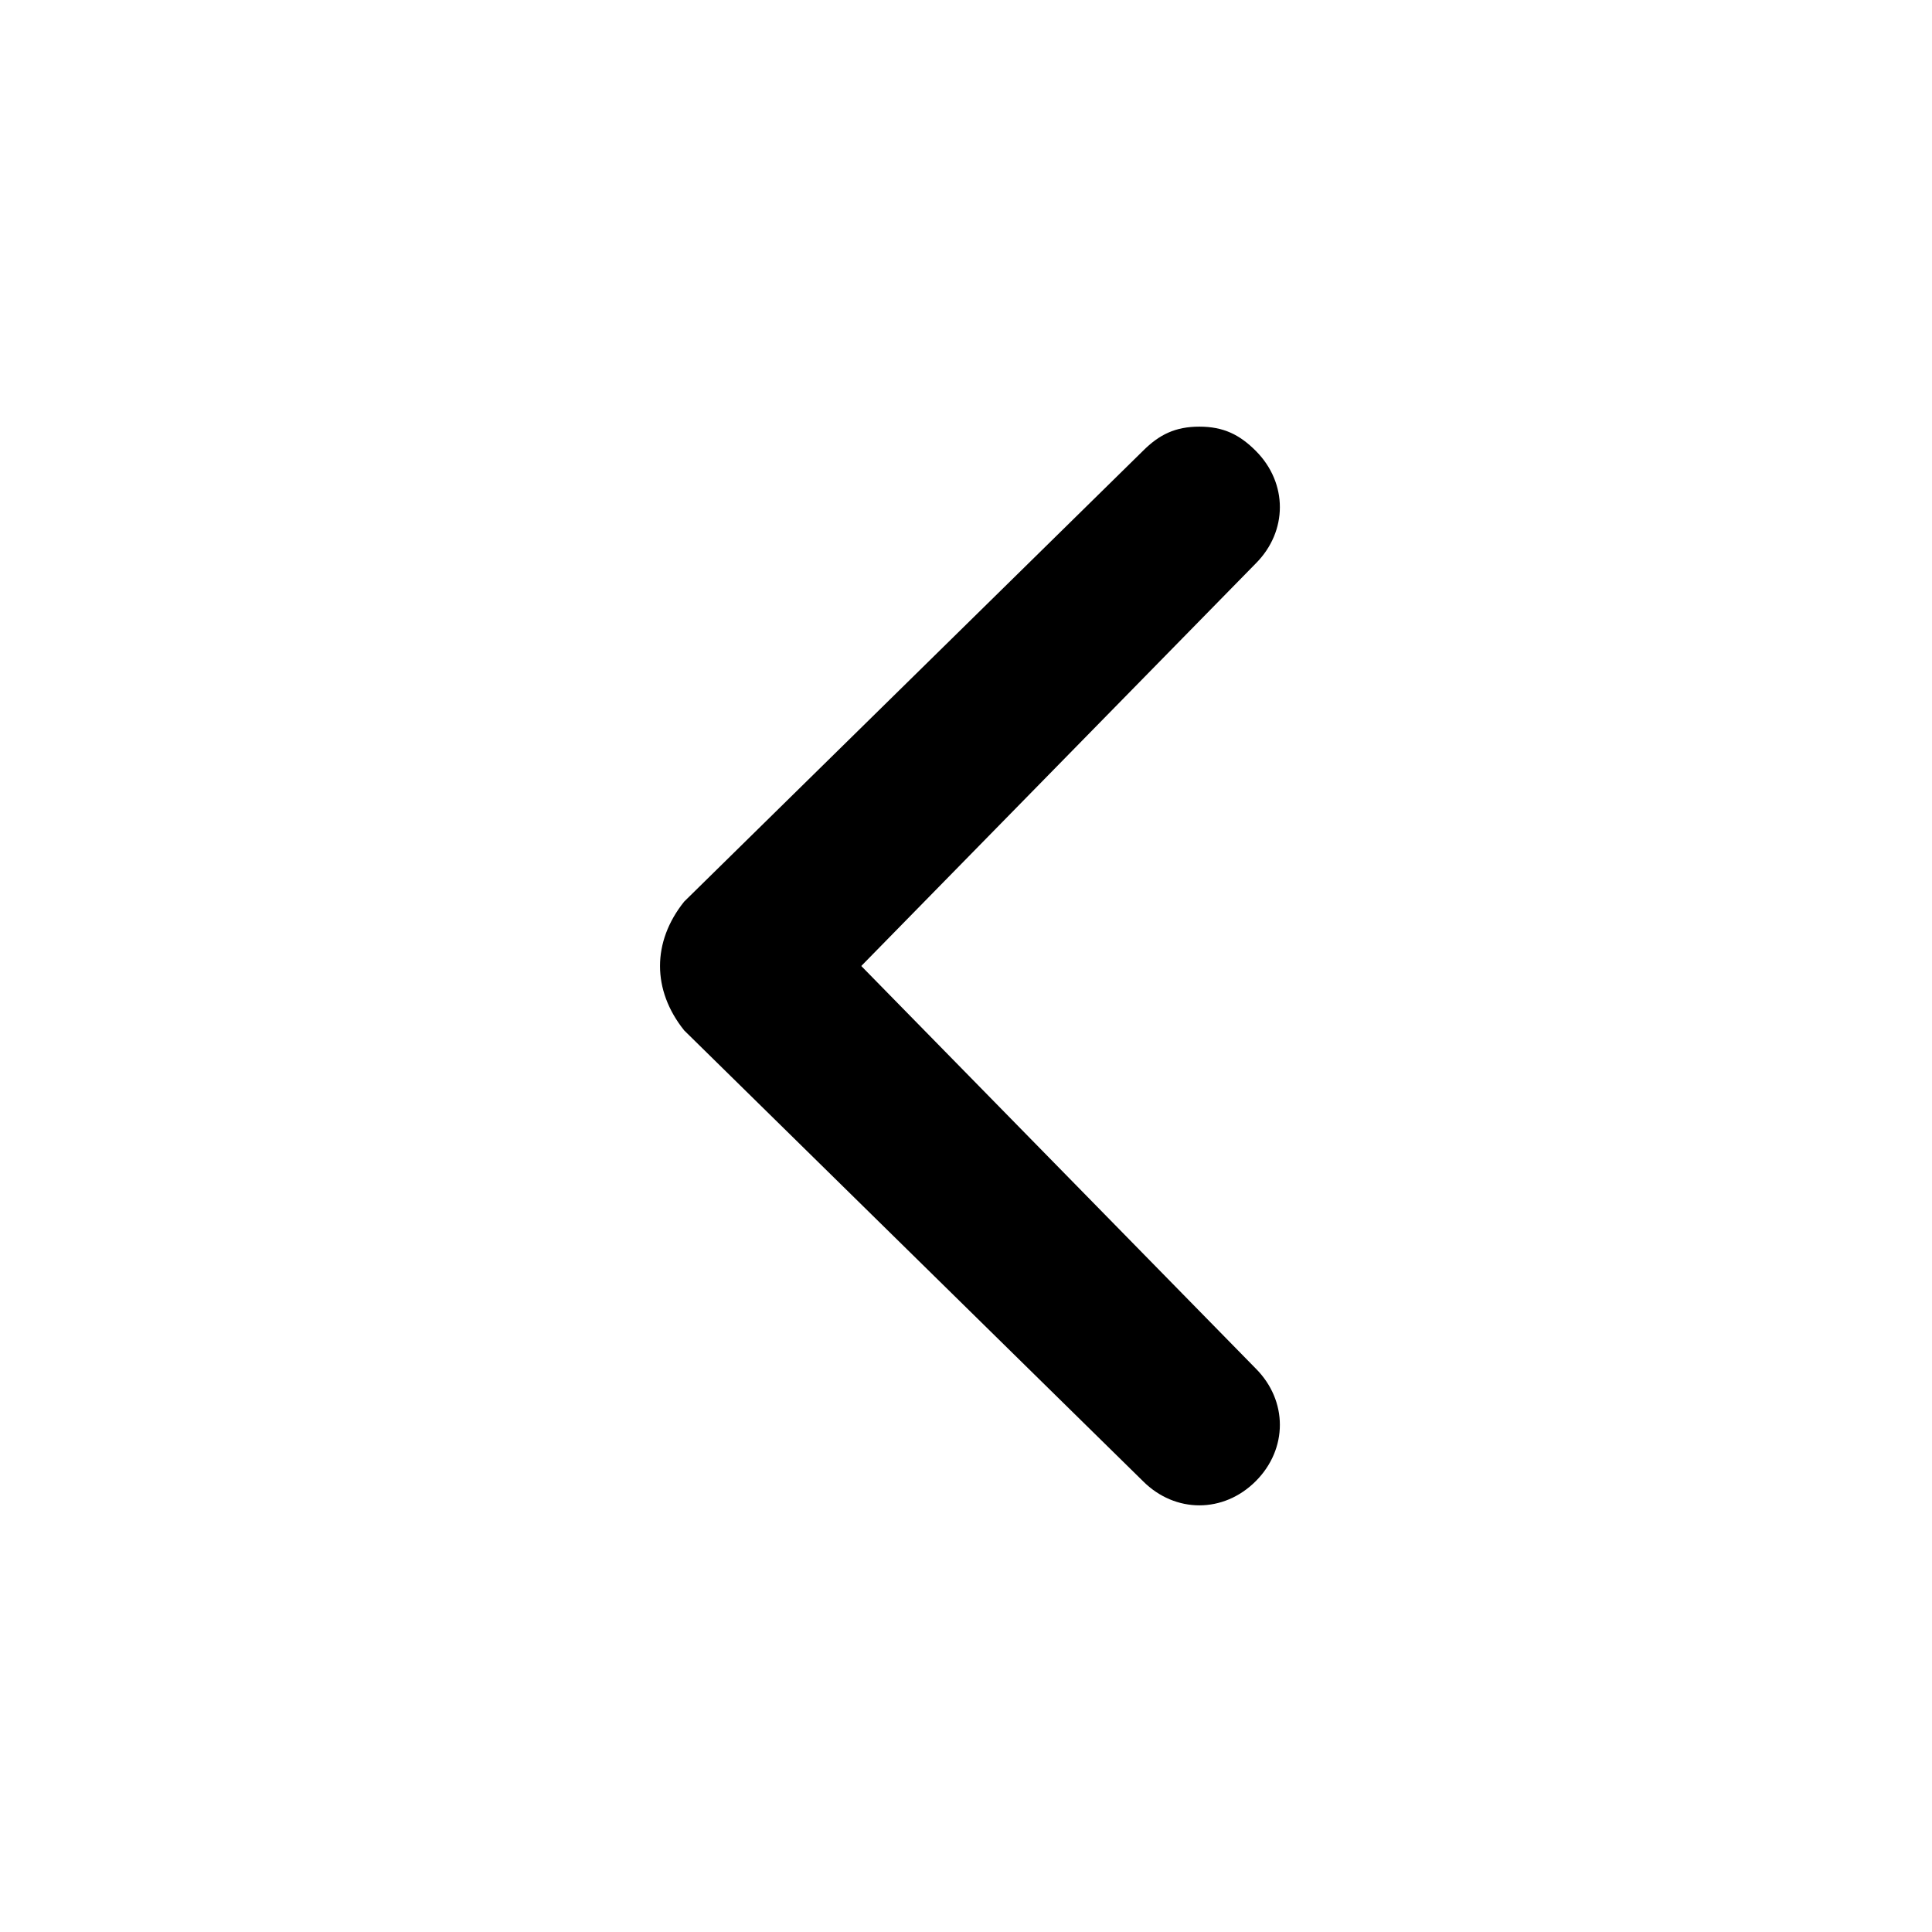 <svg width="24" height="24" viewBox="0 0 24 24" fill="none" xmlns="http://www.w3.org/2000/svg">
<path d="M8.499 12.8L14.199 18.4C14.599 18.8 15.199 18.8 15.599 18.4C15.999 18 15.999 17.4 15.599 17L10.699 12L15.599 7C15.999 6.6 15.999 6 15.599 5.6C15.399 5.4 15.199 5.3 14.899 5.3C14.599 5.3 14.399 5.4 14.199 5.6L8.499 11.2C8.099 11.7 8.099 12.3 8.499 12.8C8.499 12.7 8.499 12.7 8.499 12.8Z" fill="black"/>
</svg>
